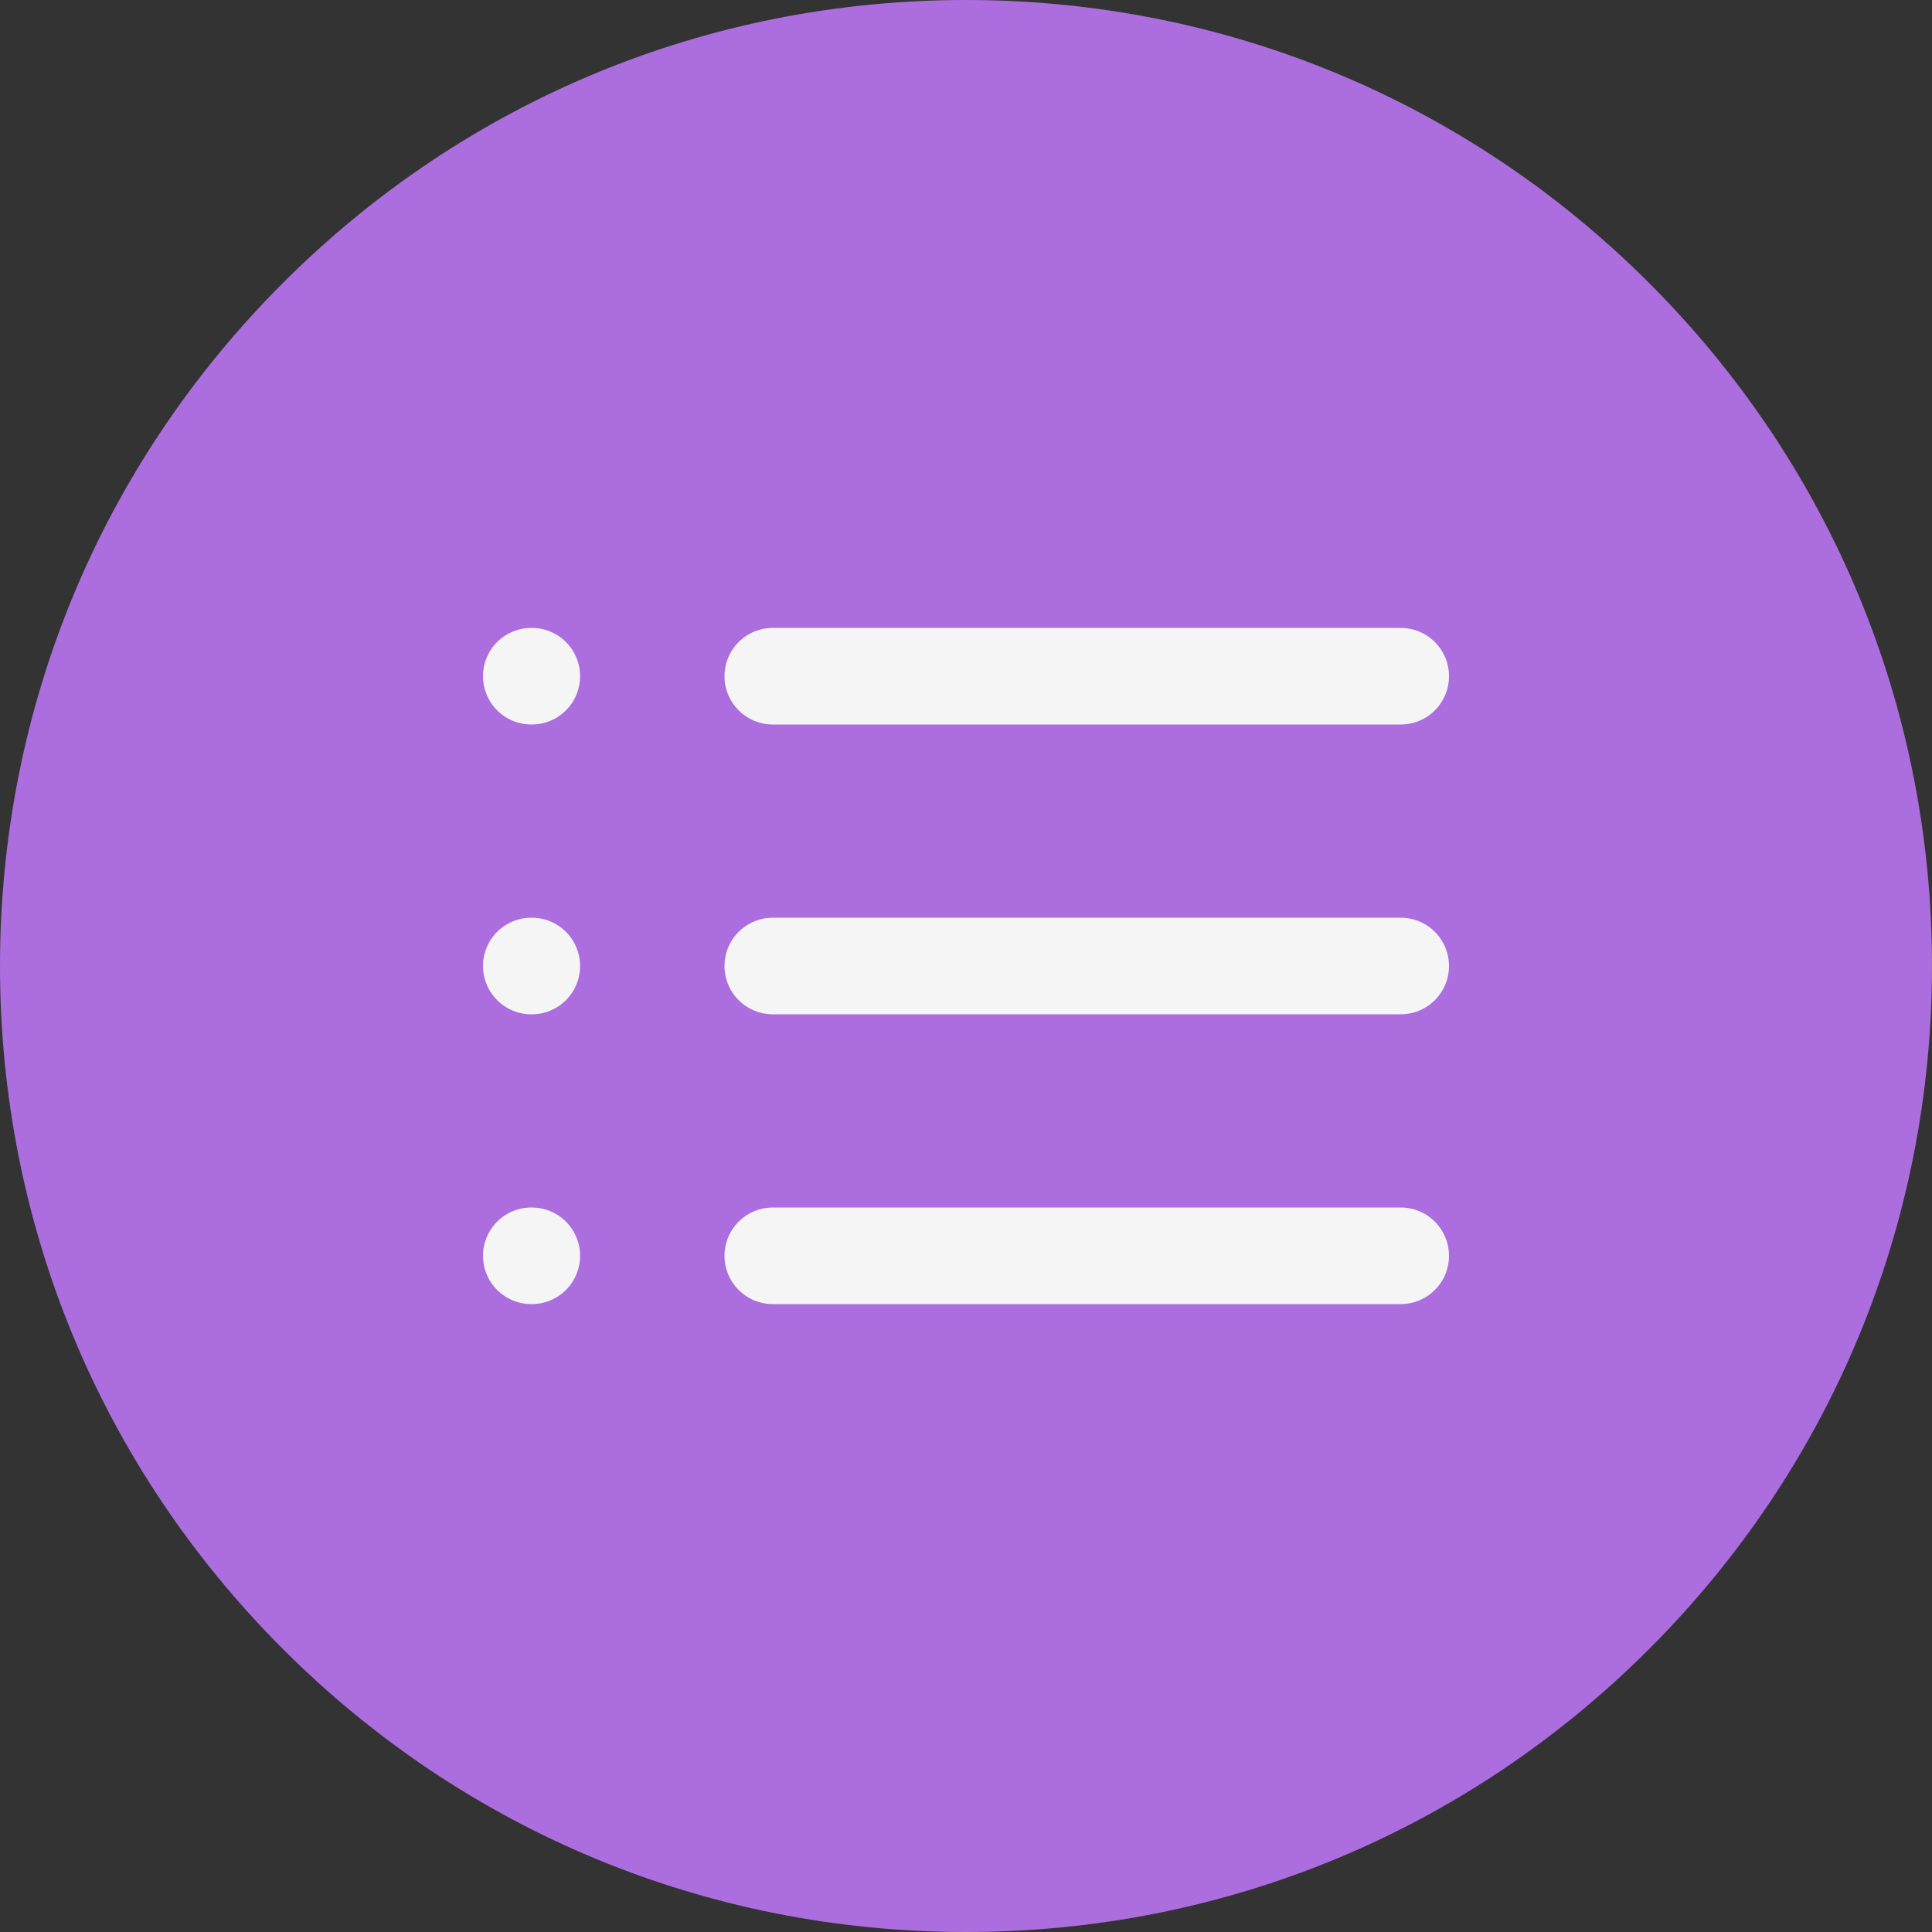 <svg width="40" height="40" viewBox="0 0 40 40" fill="none" xmlns="http://www.w3.org/2000/svg"><rect x="0" y="0" width="40" height="40" fill="#333333" stroke="none"/><path d="M34.142 5.858C30.365 2.08 25.342 0 20 0C14.658 0 9.635 2.08 5.858 5.858C2.08 9.635 0 14.658 0 20C0 25.342 2.08 30.365 5.858 34.142C9.635 37.92 14.658 40 20 40C25.342 40 30.365 37.92 34.142 34.142C37.92 30.365 40 25.342 40 20C40 14.658 37.92 9.635 34.142 5.858Z" fill="#AC6DDE"></path><path d="M16 14H29" stroke="#F5F5F6" stroke-width="2" stroke-linecap="round" stroke-linejoin="round"></path><path d="M16 20H29" stroke="#F5F5F6" stroke-width="2" stroke-linecap="round" stroke-linejoin="round"></path><path d="M16 26H29" stroke="#F5F5F6" stroke-width="2" stroke-linecap="round" stroke-linejoin="round"></path><path d="M11 14H11.01" stroke="#F5F5F6" stroke-width="2" stroke-linecap="round" stroke-linejoin="round"></path><path d="M11 20H11.01" stroke="#F5F5F6" stroke-width="2" stroke-linecap="round" stroke-linejoin="round"></path><path d="M11 26H11.01" stroke="#F5F5F6" stroke-width="2" stroke-linecap="round" stroke-linejoin="round"></path></svg>
